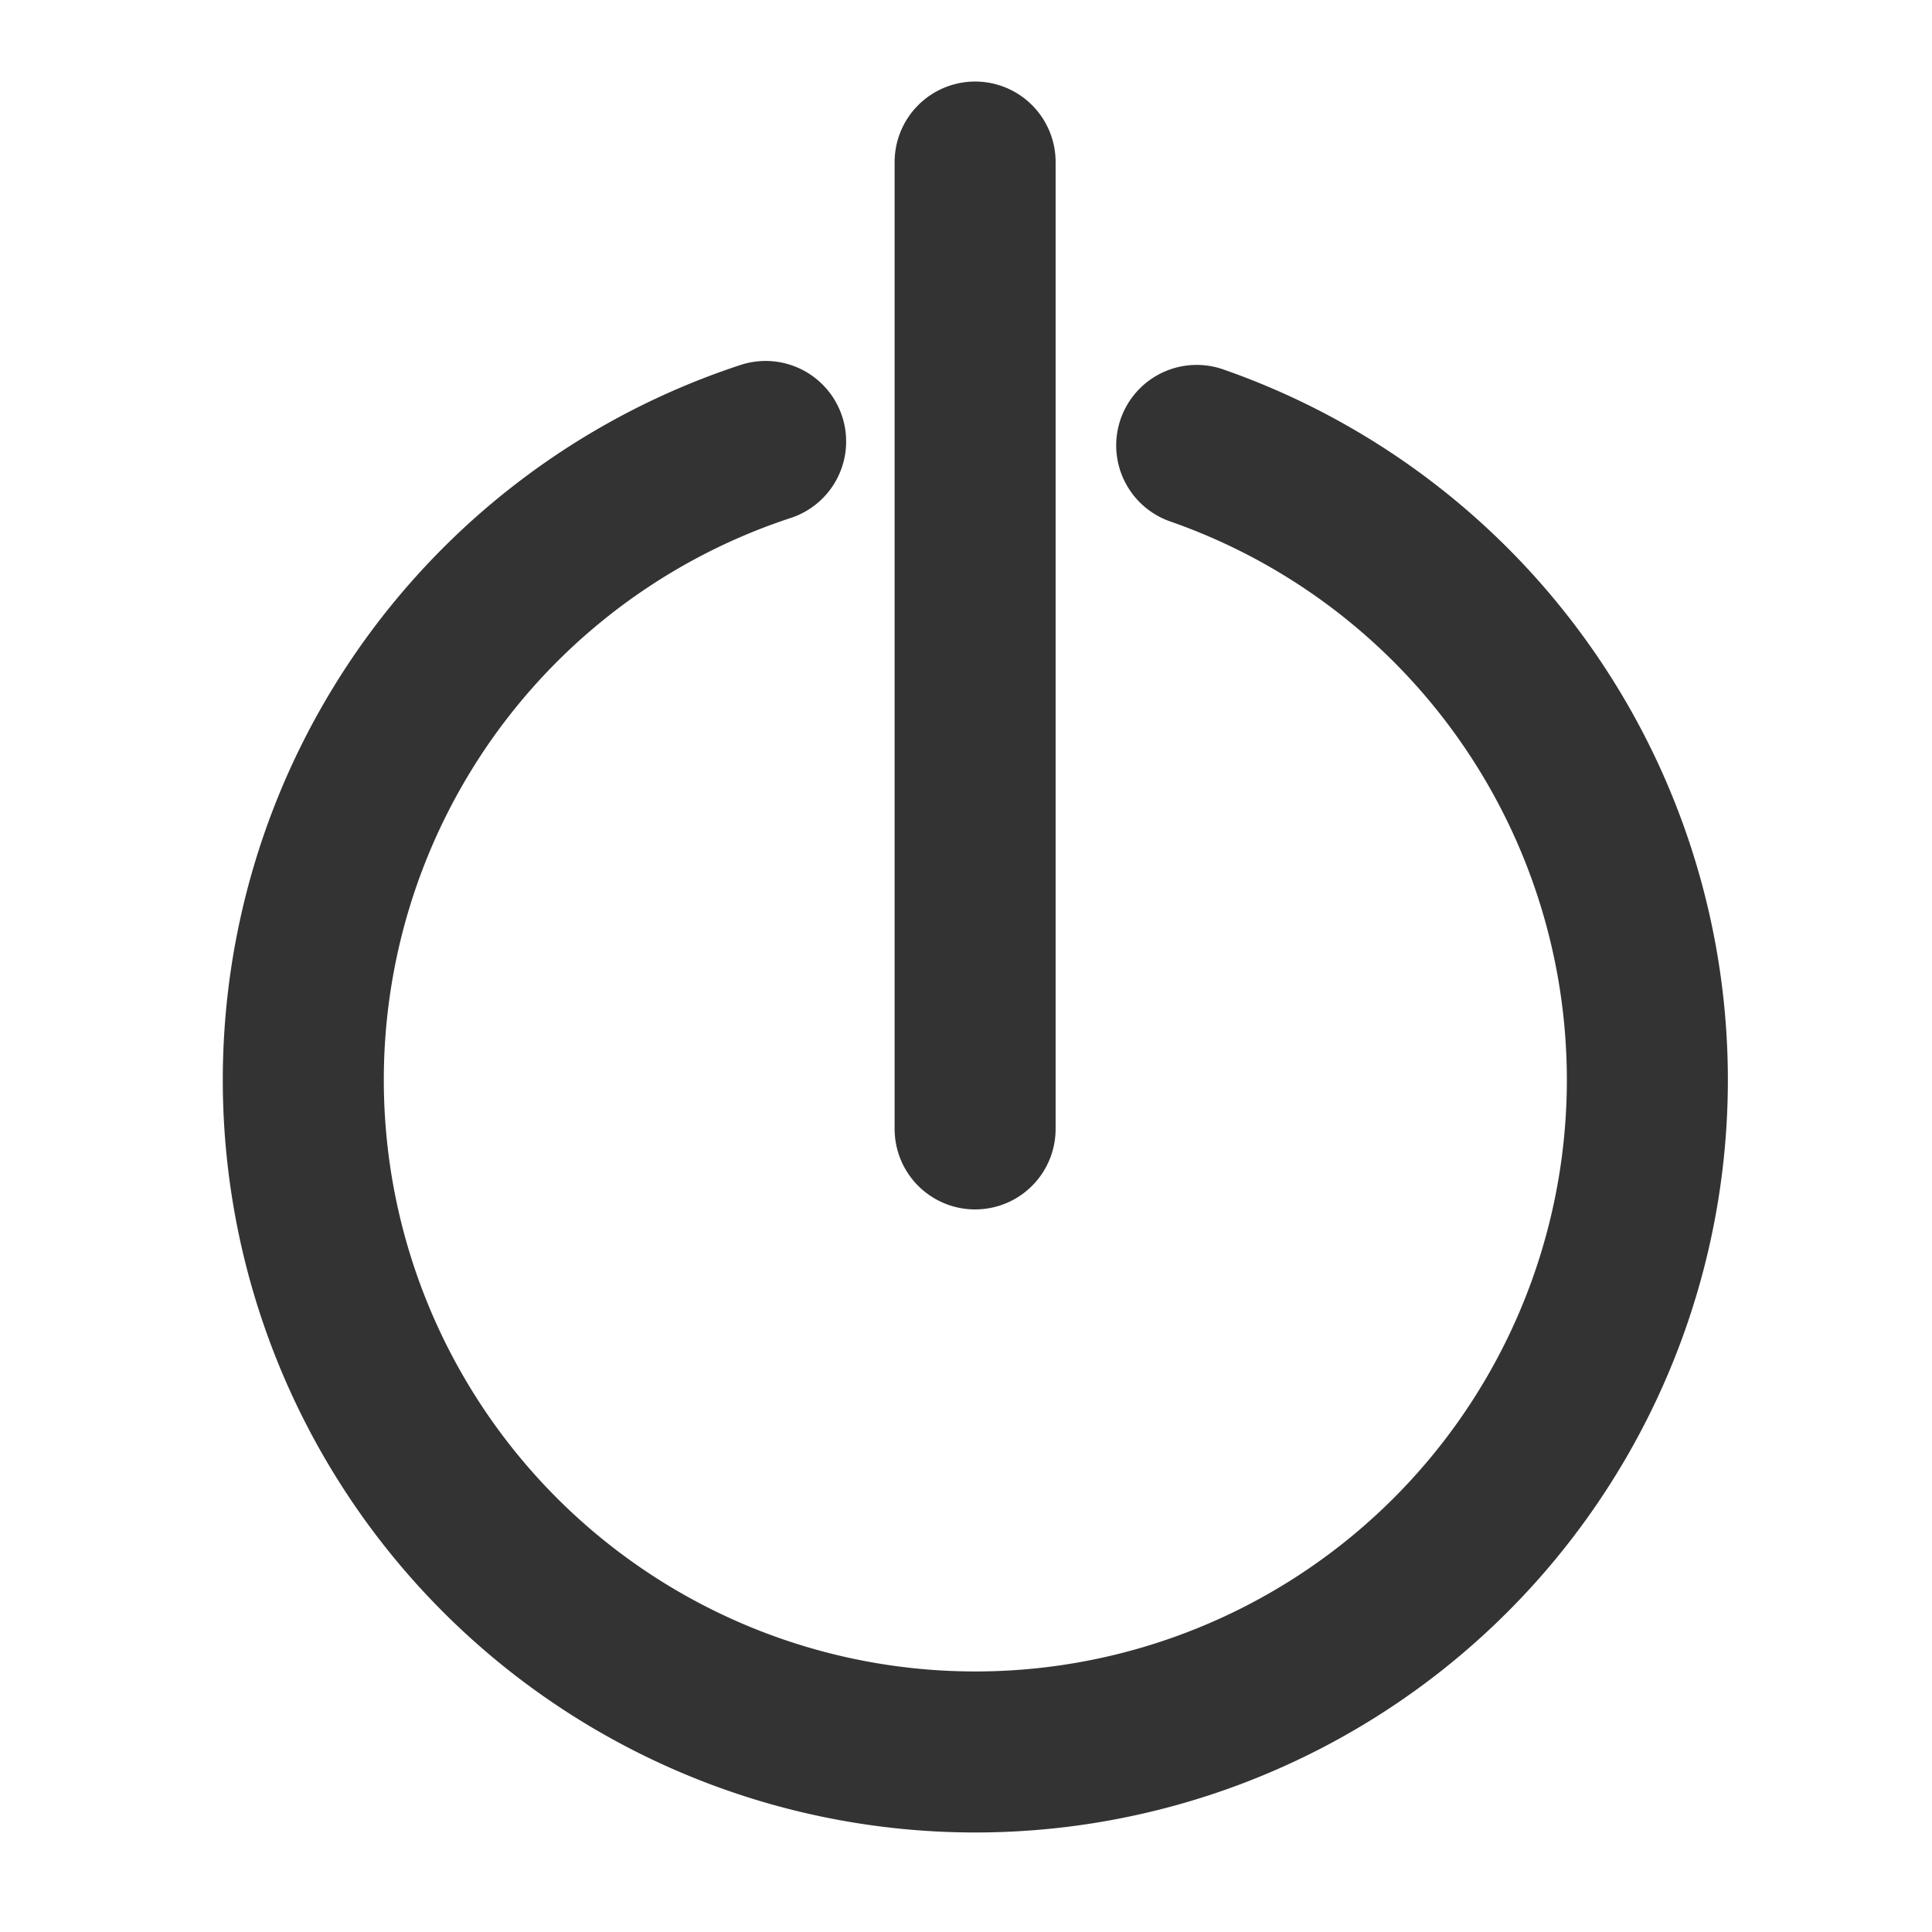 <?xml version="1.0" encoding="UTF-8" standalone="no"?>
<!DOCTYPE svg PUBLIC "-//W3C//DTD SVG 20010904//EN"
"http://www.w3.org/TR/2001/REC-SVG-20010904/DTD/svg10.dtd">
<svg xmlns='http://www.w3.org/2000/svg' xmlns:sodipodi='http://sodipodi.sourceforge.net/DTD/sodipodi-0.dtd' xmlns:xlink='http://www.w3.org/1999/xlink' xmlns:inkscape='http://www.inkscape.org/namespaces/inkscape' sodipodi:docname='tool_shutdown.svg' height='60' sodipodi:version='0.32' width='60' _SVGFile__filename='scalable/actions/tool_shutdown.svg' version='1.0' y='0' x='0' inkscape:version='0.38.1' id='svg1' sodipodi:docbase='/home/danny/flat/scalable/actions'>
  <sodipodi:namedview bordercolor='#666666' inkscape:pageshadow='2' inkscape:window-y='0' pagecolor='#ffffff' inkscape:window-height='685' inkscape:zoom='4.9119411' inkscape:window-x='0' borderopacity='1.0' inkscape:cx='34.683295' inkscape:cy='24.513029' inkscape:window-width='1016' inkscape:pageopacity='0.0' id='base'/>
  <defs id='defs3'>
    <linearGradient id='linearGradient900'>
      <stop style='stop-color:#000;stop-opacity:1;' id='stop901' offset='0'/>
      <stop style='stop-color:#fff;stop-opacity:1;' id='stop902' offset='1'/>
    </linearGradient>
    <linearGradient xlink:href='#linearGradient900' id='linearGradient903'/>
    <linearGradient xlink:href='#linearGradient900' id='linearGradient904'/>
    <linearGradient xlink:href='#linearGradient900' id='linearGradient905'/>
    <linearGradient xlink:href='#linearGradient900' id='linearGradient906'/>
    <linearGradient xlink:href='#linearGradient900' id='linearGradient907'/>
  </defs>
  <path sodipodi:rx='20.86751366' sodipodi:ry='20.86751366' style='font-size:12;fill:none;fill-opacity:0.75;fill-rule:evenodd;stroke:#333333;stroke-width:5;stroke-linecap:round;stroke-linejoin:round;stroke-opacity:1;stroke-dasharray:none;' sodipodi:type='arc' d='M 48.549,35.07 A 20.868,20.868 0 1 1 45.201,22.109' sodipodi:open='true' transform='matrix(0.259,-0.966,0.966,0.259,-9.287,51.648)' sodipodi:cy='33.53388596' sodipodi:cx='27.73852539' sodipodi:stroke-cmyk='(0 0 0 0.8)' sodipodi:end='5.70384307' id='path696' sodipodi:start='0.07370328'/>
  <path style='fill:none;fill-rule:evenodd;stroke:#333333;stroke-opacity:1;stroke-width:5;stroke-linejoin:round;stroke-linecap:round;fill-opacity:0.75;stroke-dasharray:none;' transform='translate(0.254,1.781)' d='M 30.029 3.251 L 30.029 33.279 ' sodipodi:stroke-cmyk='(0 0 0 0.8)' id='path701'/>

</svg>